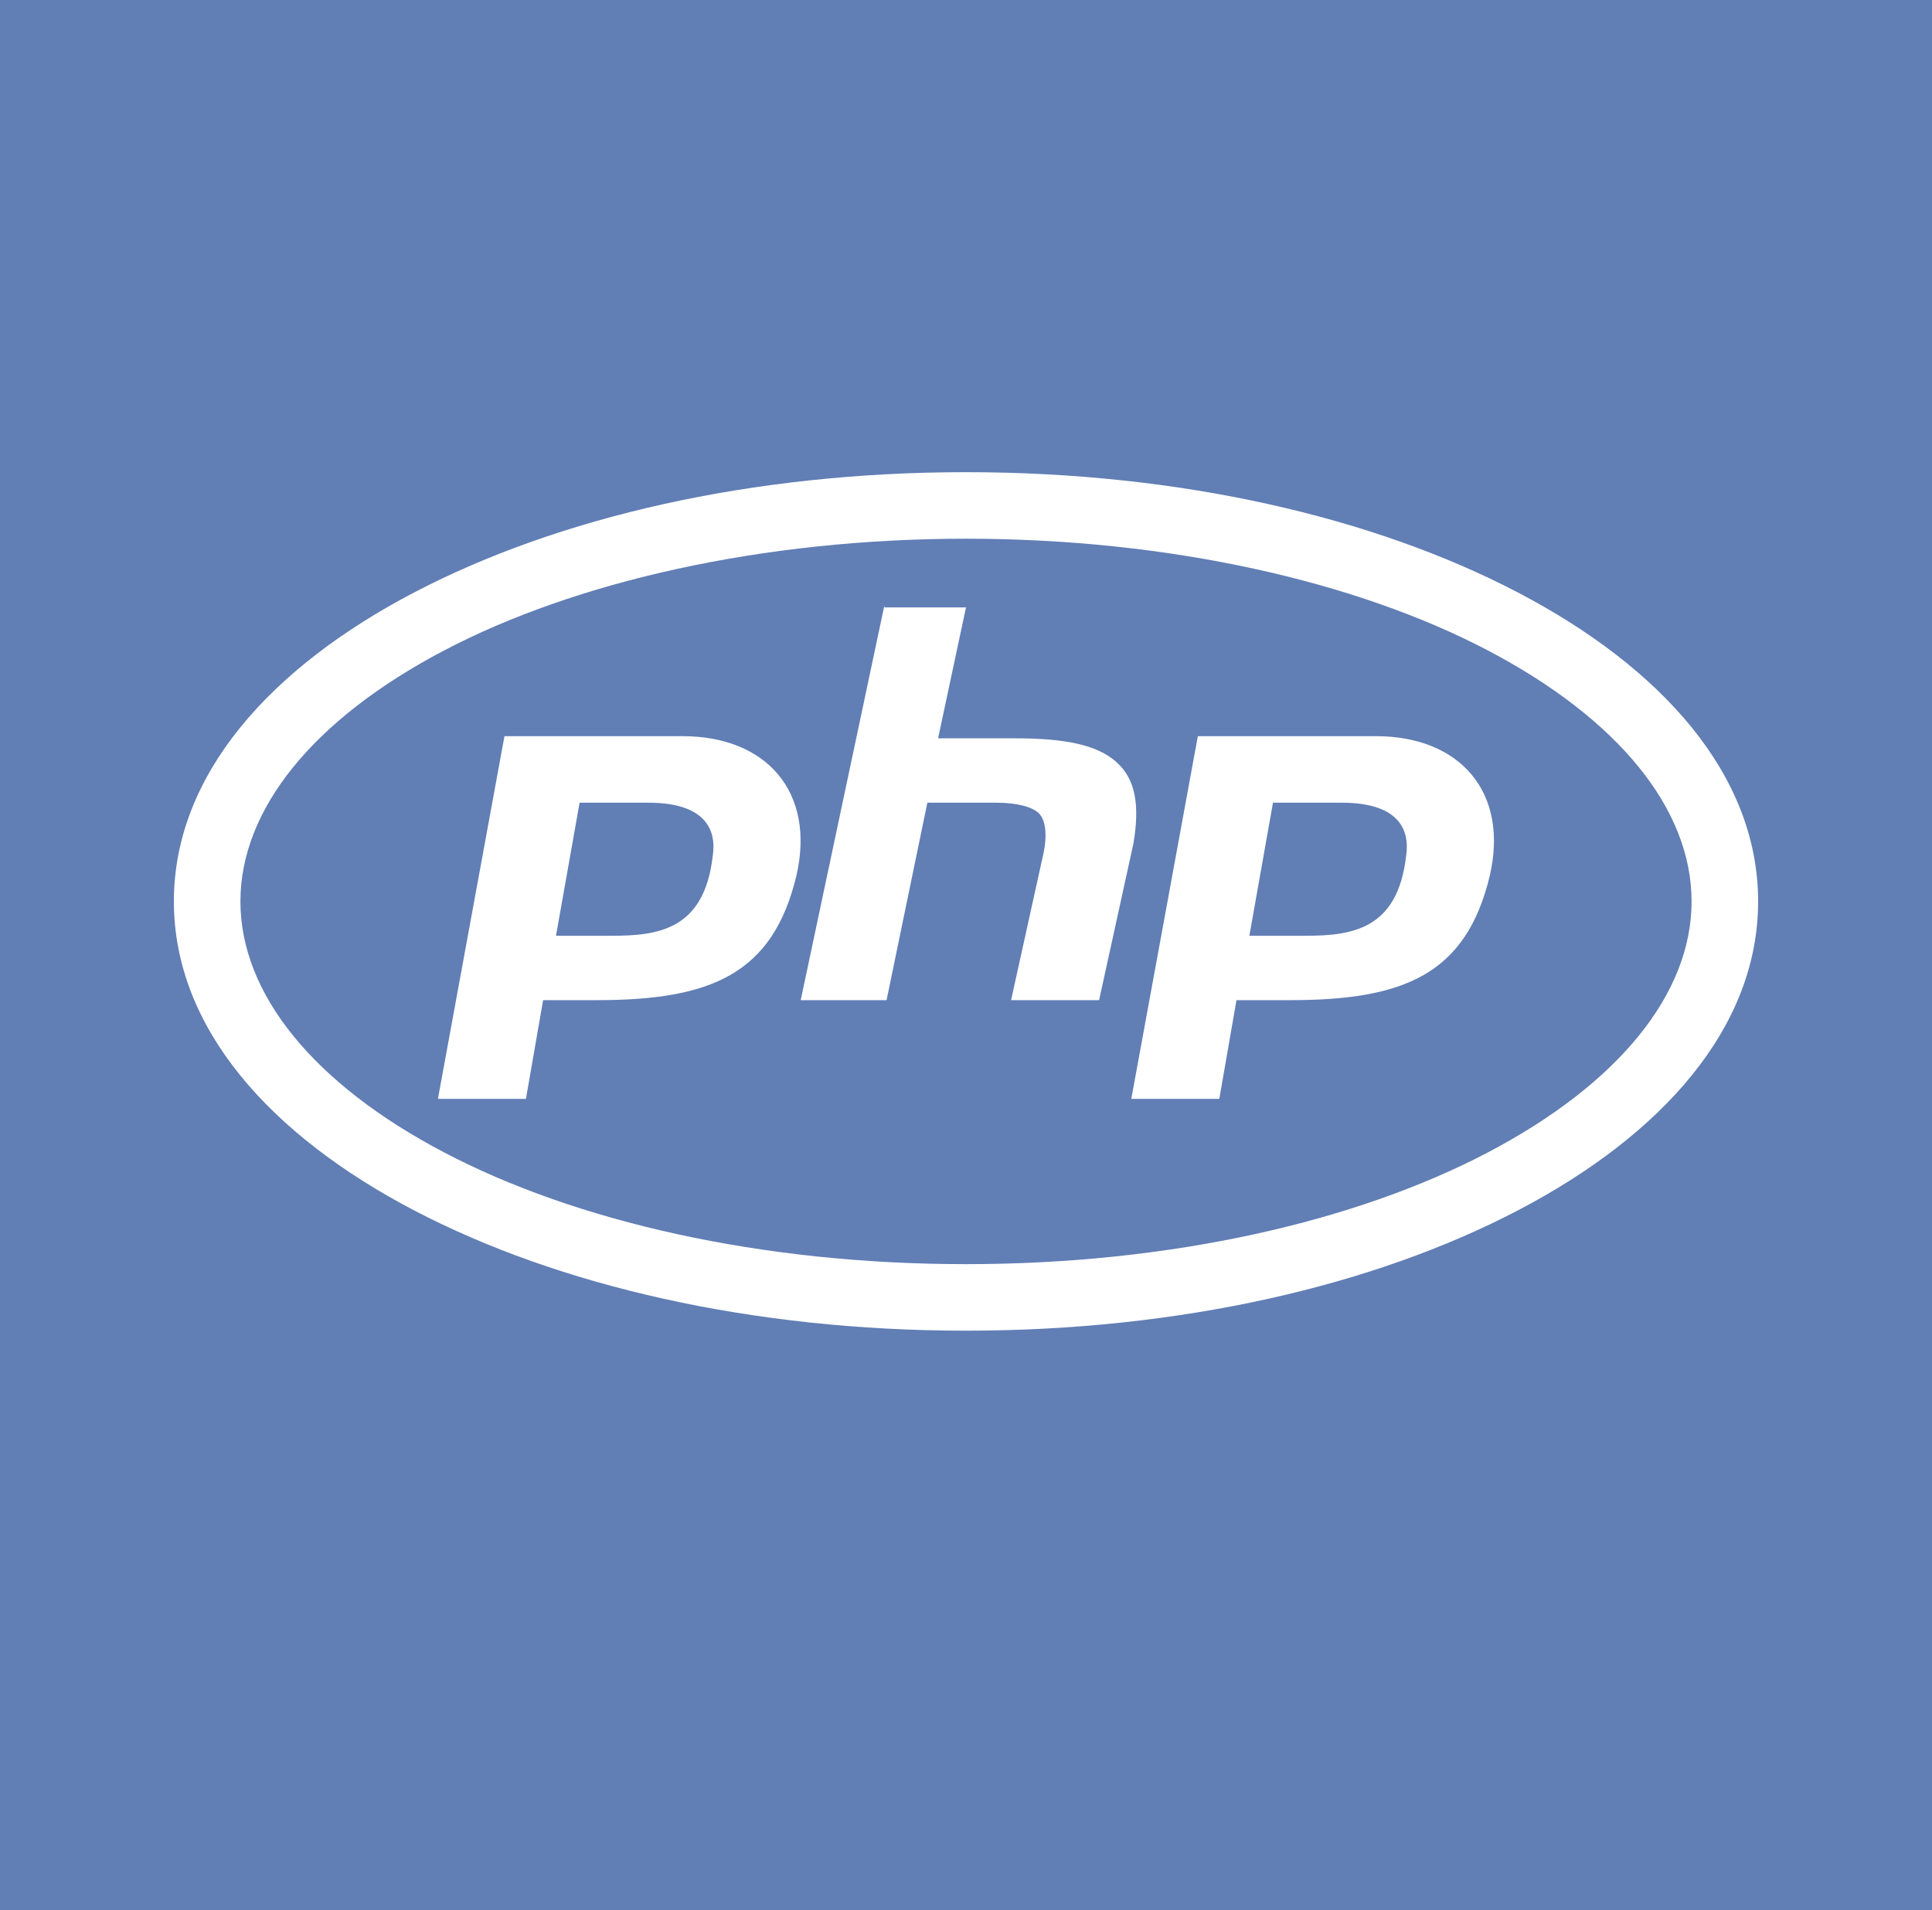 <?xml version="1.0" encoding="utf-8"?>
<!-- Generator: Adobe Illustrator 22.0.1, SVG Export Plug-In . SVG Version: 6.00 Build 0)  -->
<svg version="1.1" id="Layer_1" xmlns="http://www.w3.org/2000/svg" xmlns:xlink="http://www.w3.org/1999/xlink" x="0px" y="0px"
	 viewBox="0 0 90 89" style="enable-background:new 0 0 90 89;" xml:space="preserve">
<style type="text/css">
	.st0{fill:#617EB5;}
	.st1{fill:#FFFFFF;}
</style>
<g id="Layer_3">
</g>
<g id="Layer_4">
</g>
<g id="Layer_5">
</g>
<rect class="st0" width="90" height="89"/>
<g id="surface1_2_">
	<path class="st1" d="M45,22c-10,0-19,2.1-25.7,5.6S8.1,36.1,8.1,42s4.5,10.9,11.2,14.4S35,62,45,62s19-2.1,25.7-5.6
		S81.9,47.9,81.9,42s-4.5-10.9-11.2-14.4S55,22,45,22z M45,25.1c9.5,0,18.2,2,24.3,5.2c6.1,3.2,9.5,7.4,9.5,11.7s-3.4,8.5-9.5,11.7
		c-6.1,3.2-14.7,5.2-24.3,5.2s-18.2-2-24.3-5.2c-6.1-3.2-9.5-7.4-9.5-11.7s3.4-8.5,9.5-11.7C26.8,27.1,35.5,25.1,45,25.1z
		 M41.2,28.2l-3.9,18.4h4l1.9-9.2h3.2c1,0,1.7,0.2,2,0.5c0.3,0.3,0.4,1,0.2,1.9l-1.5,6.8h4.1l1.6-7.3c0.3-1.8,0.1-3-0.8-3.8
		c-0.9-0.8-2.4-1.1-4.7-1.1h-3.6l1.3-6.1H41.2z M23.5,34.3l-3.1,16.9h4.1l0.8-4.6h2.5c5.3,0,8.2-1.2,9.3-5.8
		c0.9-3.9-1.4-6.5-5.3-6.5H23.5z M55.8,34.3l-3.1,16.9h4.1l0.8-4.6h2.5c5.3,0,8.2-1.2,9.3-5.8c0.9-3.9-1.4-6.5-5.3-6.5H55.8z
		 M27,37.4h3.2c2.6,0,3.2,1.2,3,2.5c-0.4,3.4-2.5,3.7-4.7,3.7h-2.6L27,37.4z M59.3,37.4h3.2c2.6,0,3.2,1.2,3,2.5
		c-0.4,3.4-2.5,3.7-4.7,3.7h-2.6L59.3,37.4z"/>
</g>
</svg>
